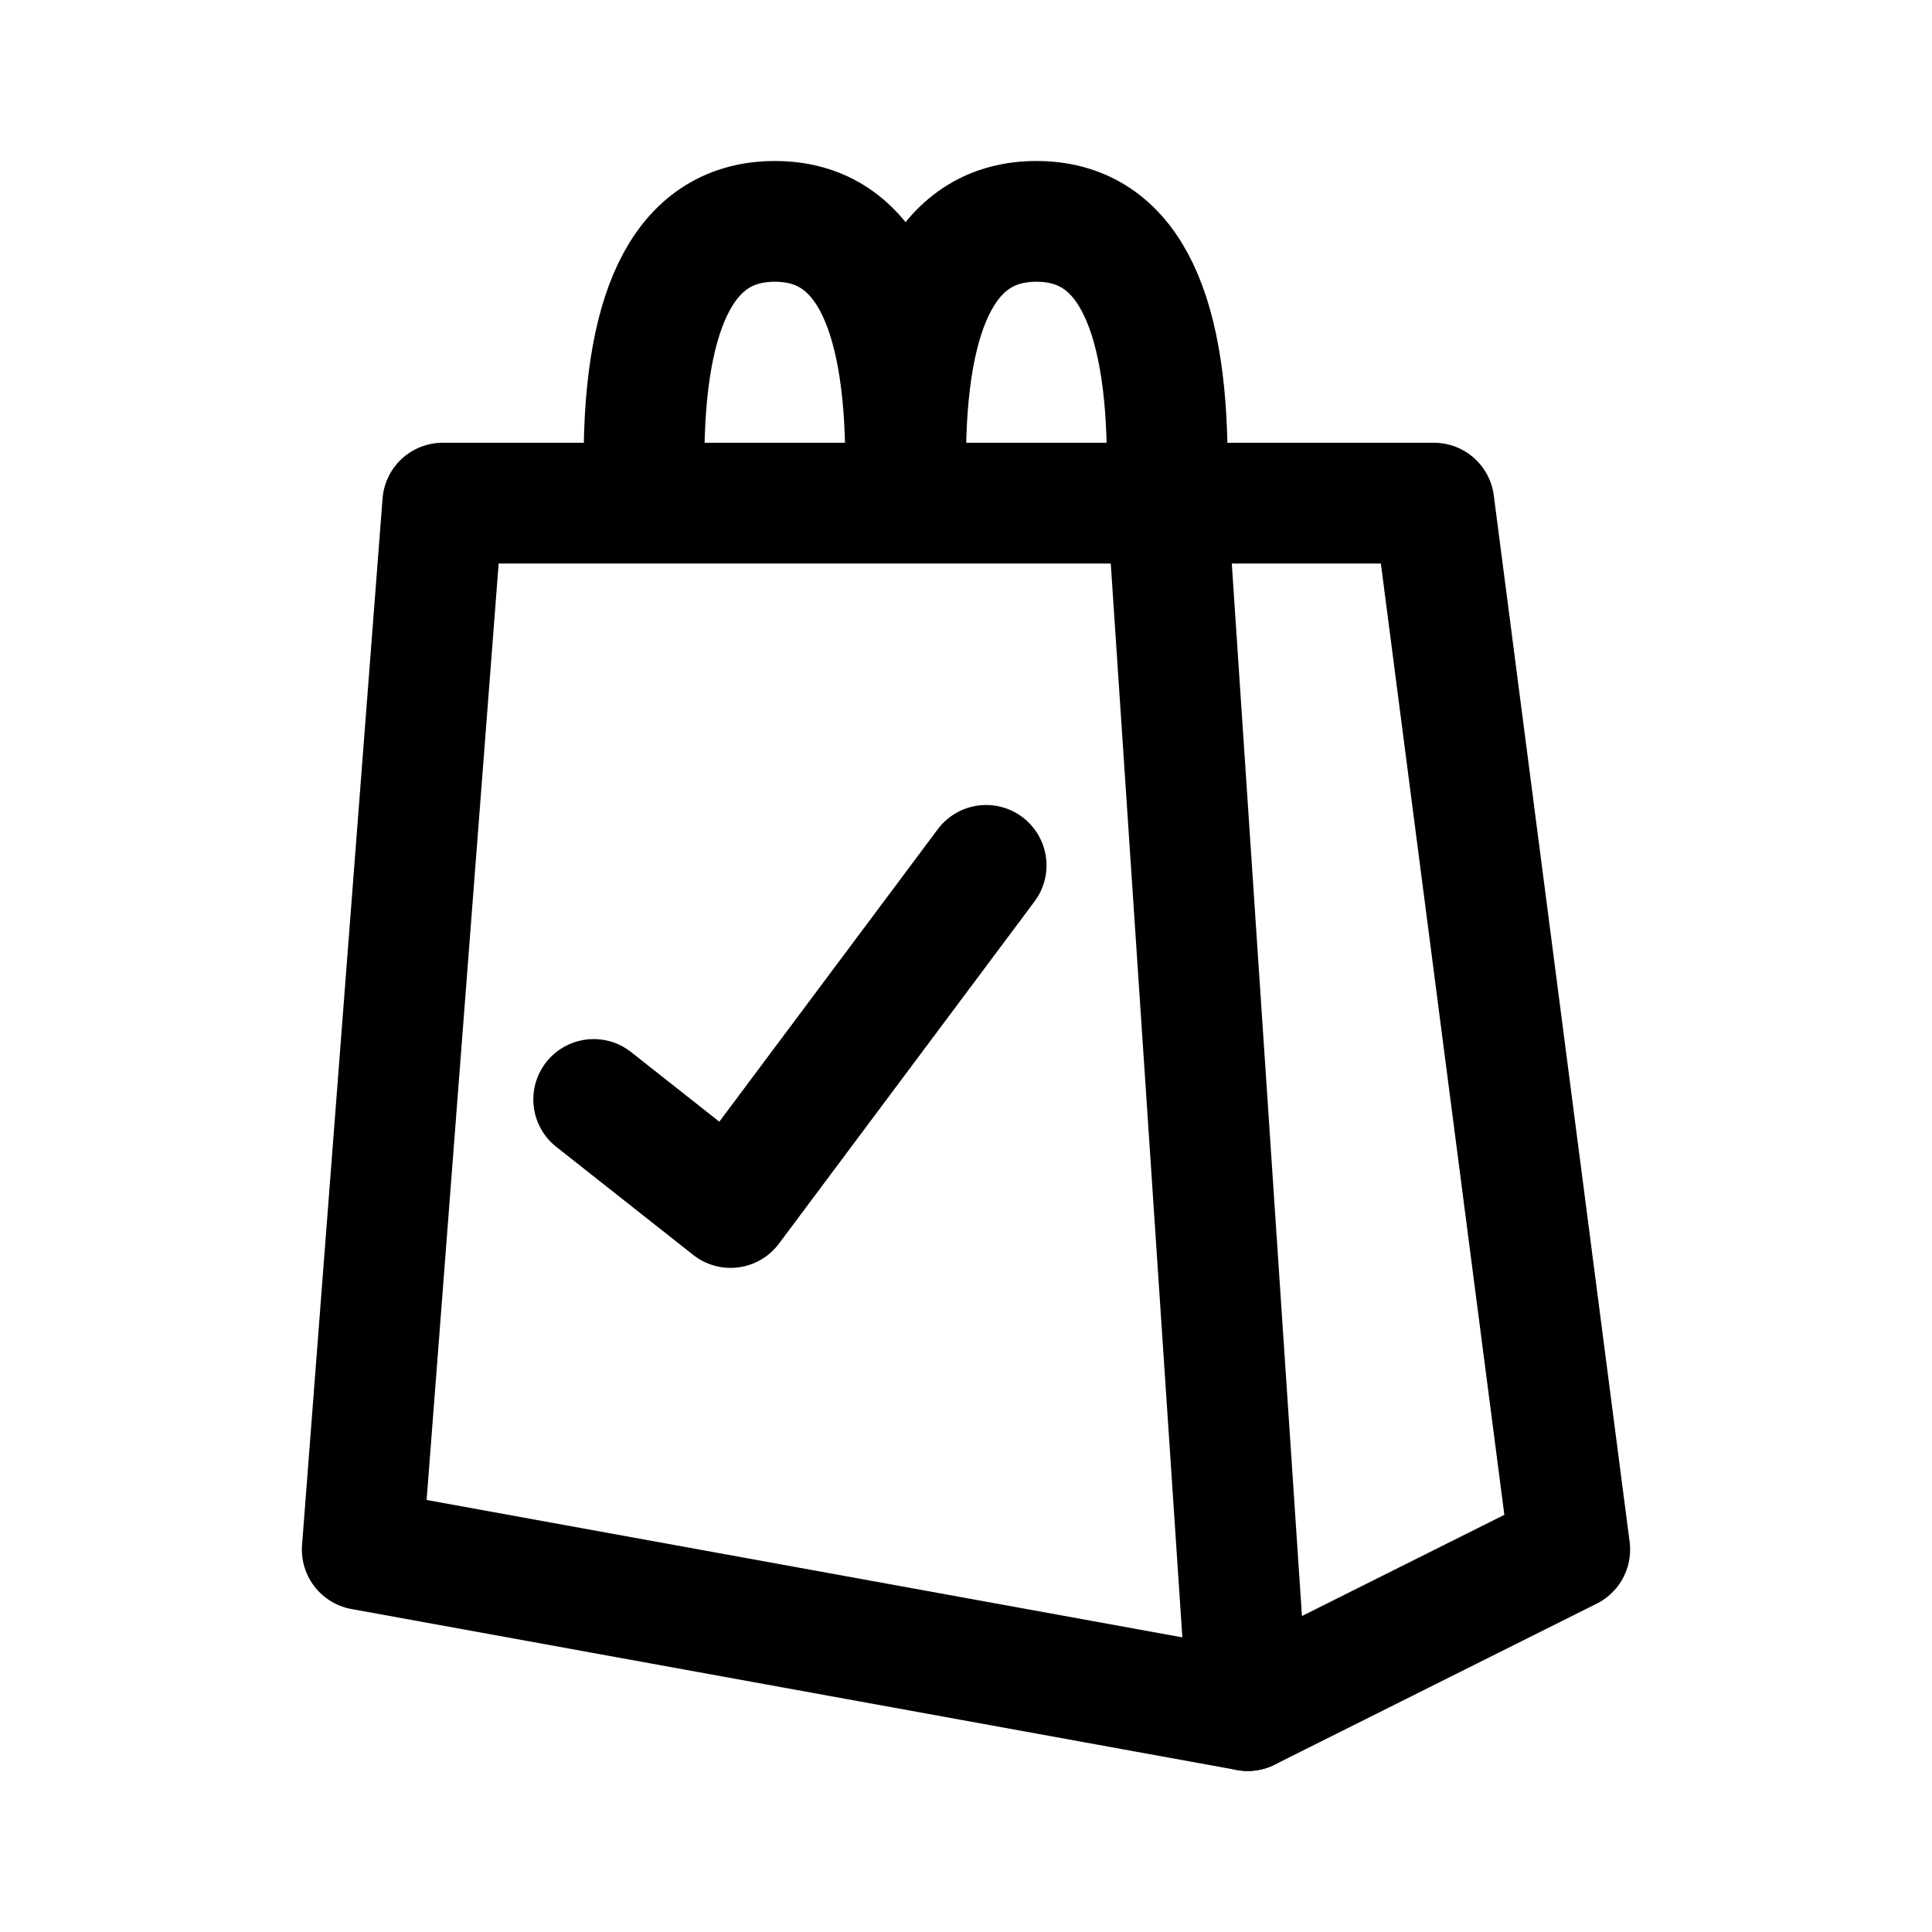 <svg width="192" height="192" viewBox="0 0 192 192" fill="none" xmlns="http://www.w3.org/2000/svg"><path d="m124 170-8-120h26.5L156 154l-32 16Z" stroke="#000" stroke-width="12" stroke-linecap="round" stroke-linejoin="round"/><path d="m124 170-88-16 8-104h72m-52-4c-.034-16 4.334-24 13-24s13 8 13 24" stroke="#000" stroke-width="12" stroke-linecap="round" stroke-linejoin="round"/><path d="M90 46c-.034-16 4.334-24 13-24 8.667 0 13 8 13 24M98 86l-25.395 34L59 109.263" stroke="#000" stroke-width="12" stroke-linecap="round" stroke-linejoin="round"/></svg>